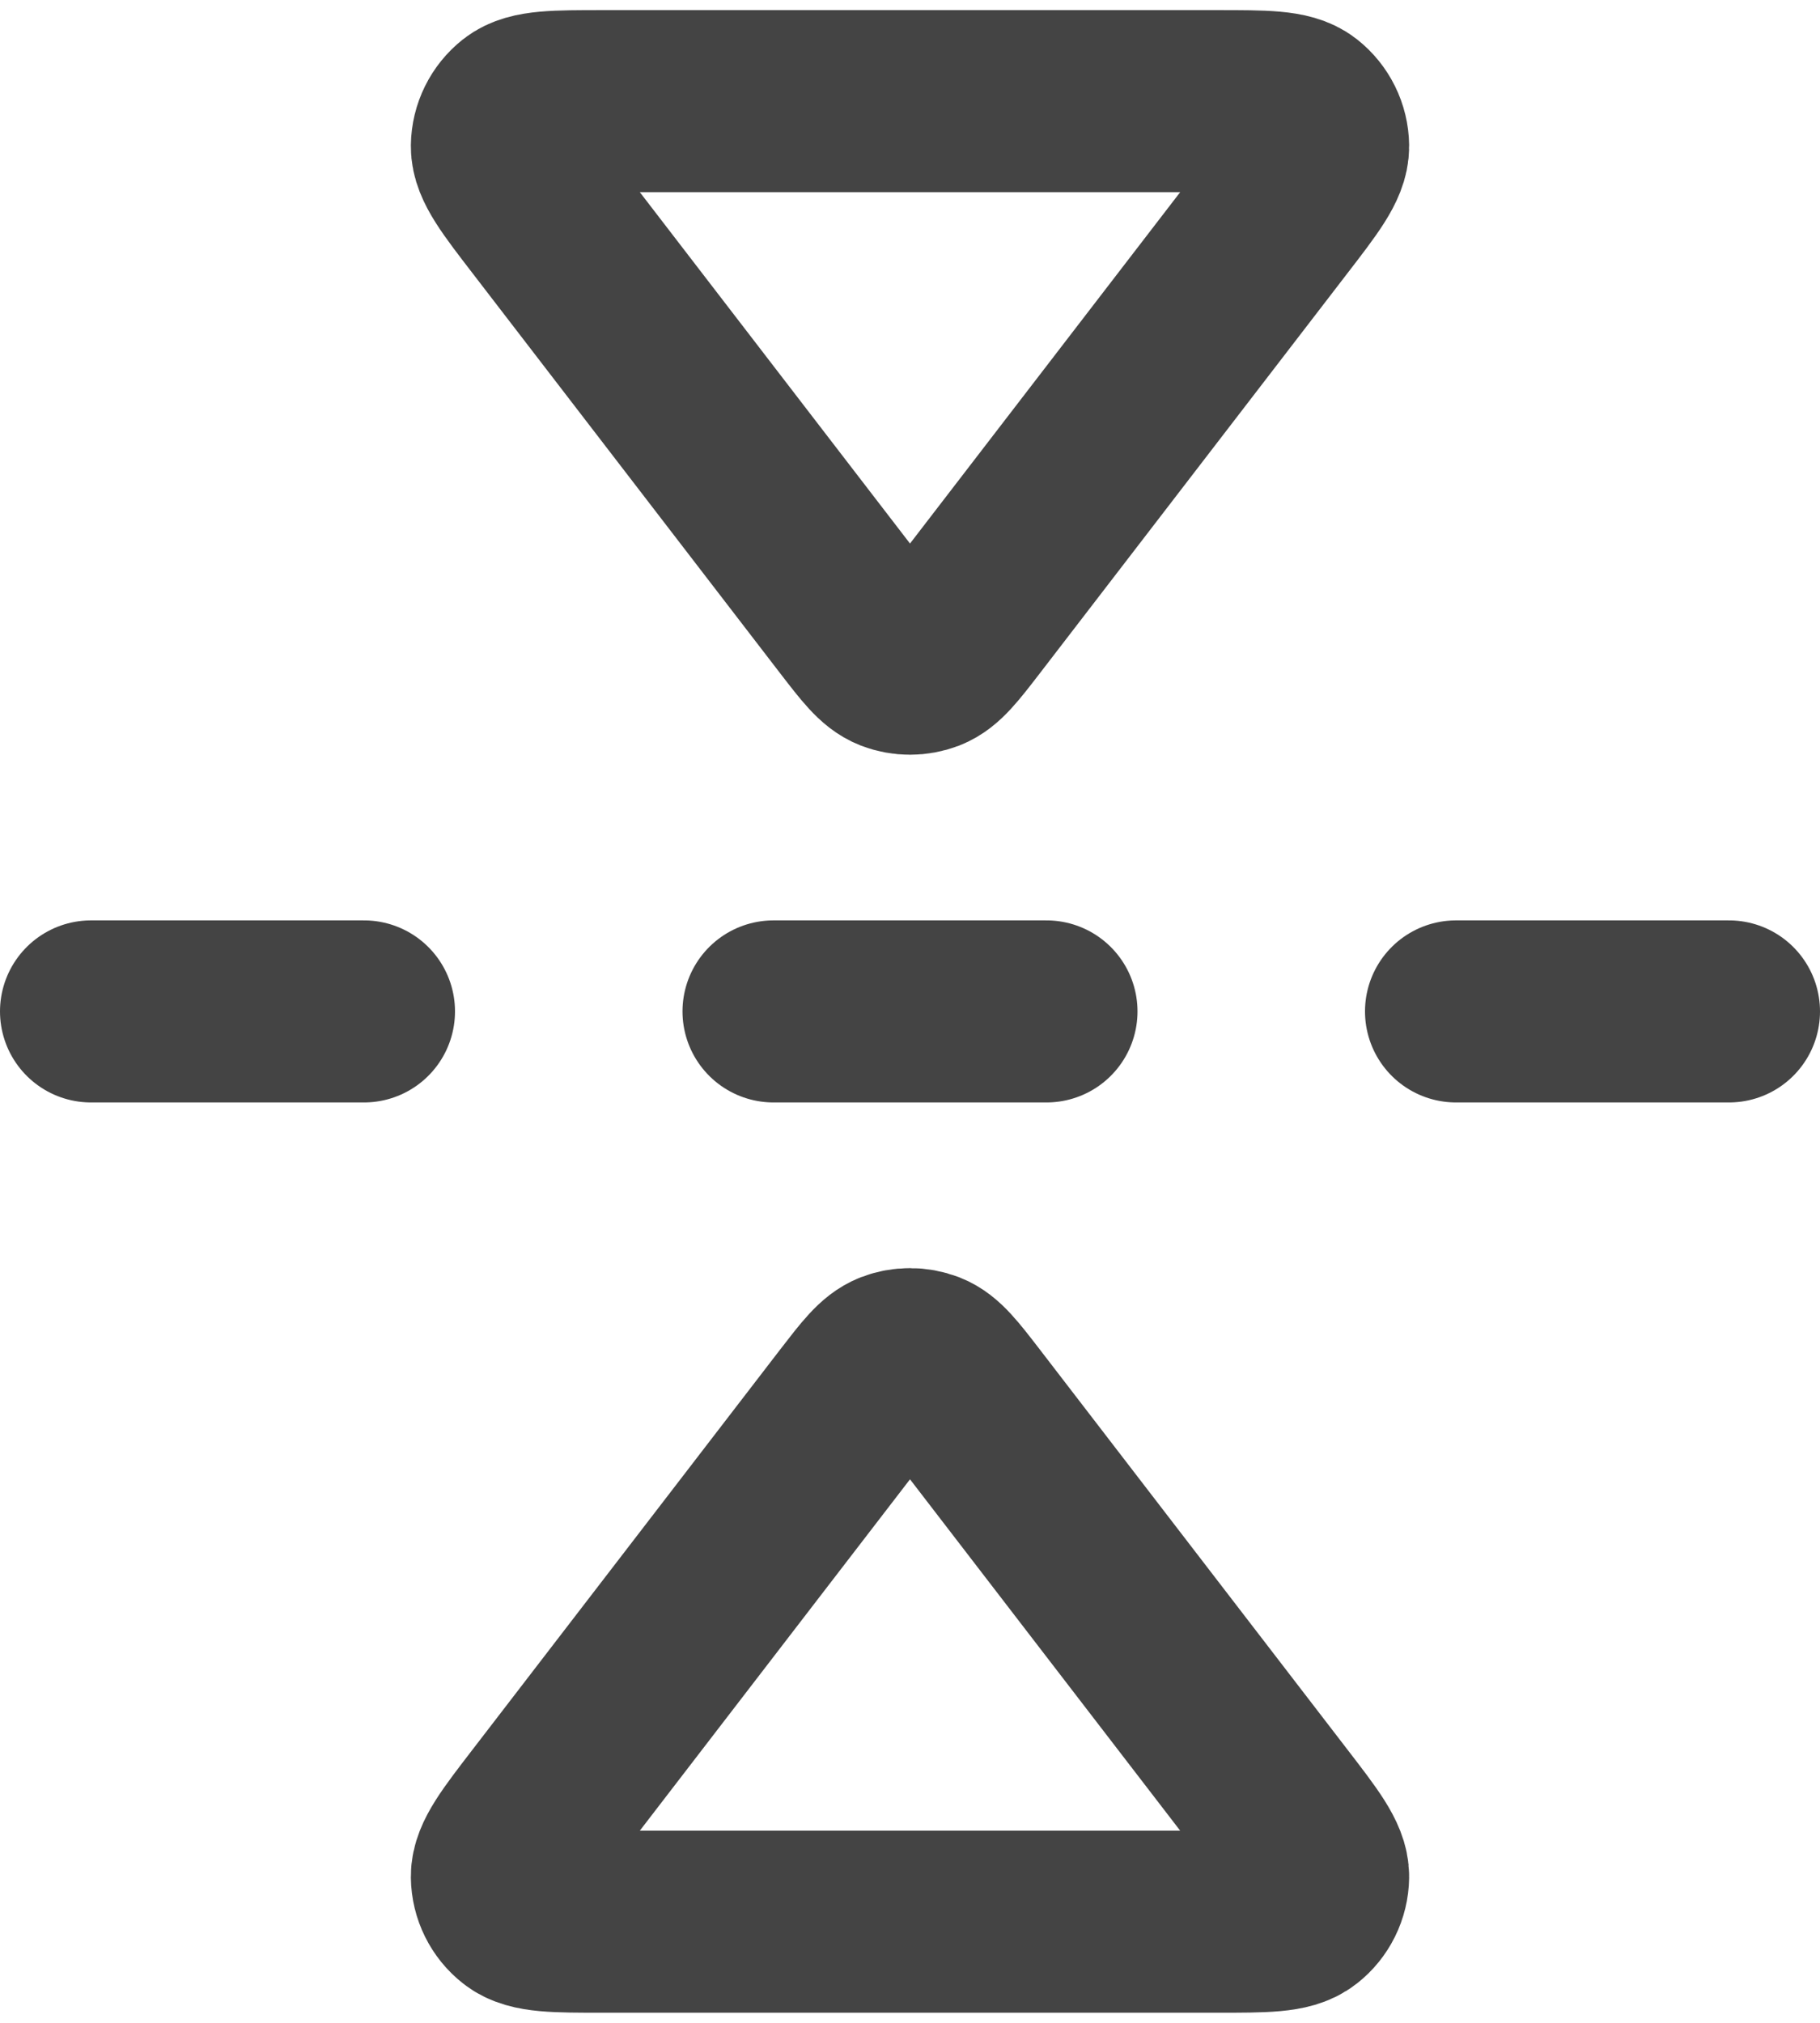 <svg
        width="18"
        height="20"
        viewBox="0 0 20 22"
        fill="none"
        xmlns="http://www.w3.org/2000/svg"
>
    <path
            d="M19 11L16 11M11.5 11L8.5 11M4 11L1 11M14.009 2.288L10.634 6.676C10.418 6.956 10.31 7.096 10.179 7.147C10.064 7.191 9.936 7.191 9.821 7.147C9.69 7.096 9.582 6.956 9.366 6.676L5.991 2.288C5.672 1.874 5.513 1.667 5.515 1.494C5.517 1.343 5.587 1.201 5.706 1.107C5.842 1 6.103 1 6.625 1L13.375 1C13.897 1 14.158 1 14.294 1.107C14.413 1.201 14.483 1.343 14.485 1.494C14.487 1.667 14.328 1.874 14.009 2.288ZM14.009 19.712L10.634 15.324C10.418 15.044 10.31 14.904 10.179 14.853C10.064 14.809 9.936 14.809 9.821 14.853C9.69 14.904 9.582 15.044 9.366 15.324L5.991 19.712C5.672 20.126 5.513 20.333 5.515 20.506C5.517 20.657 5.587 20.799 5.706 20.892C5.842 21 6.103 21 6.625 21L13.375 21C13.897 21 14.158 21 14.294 20.892C14.413 20.799 14.483 20.657 14.485 20.506C14.487 20.333 14.328 20.126 14.009 19.712Z"
            stroke="#444444"
            stroke-width="2"
            stroke-linecap="round"
            stroke-linejoin="round"
    />
</svg>